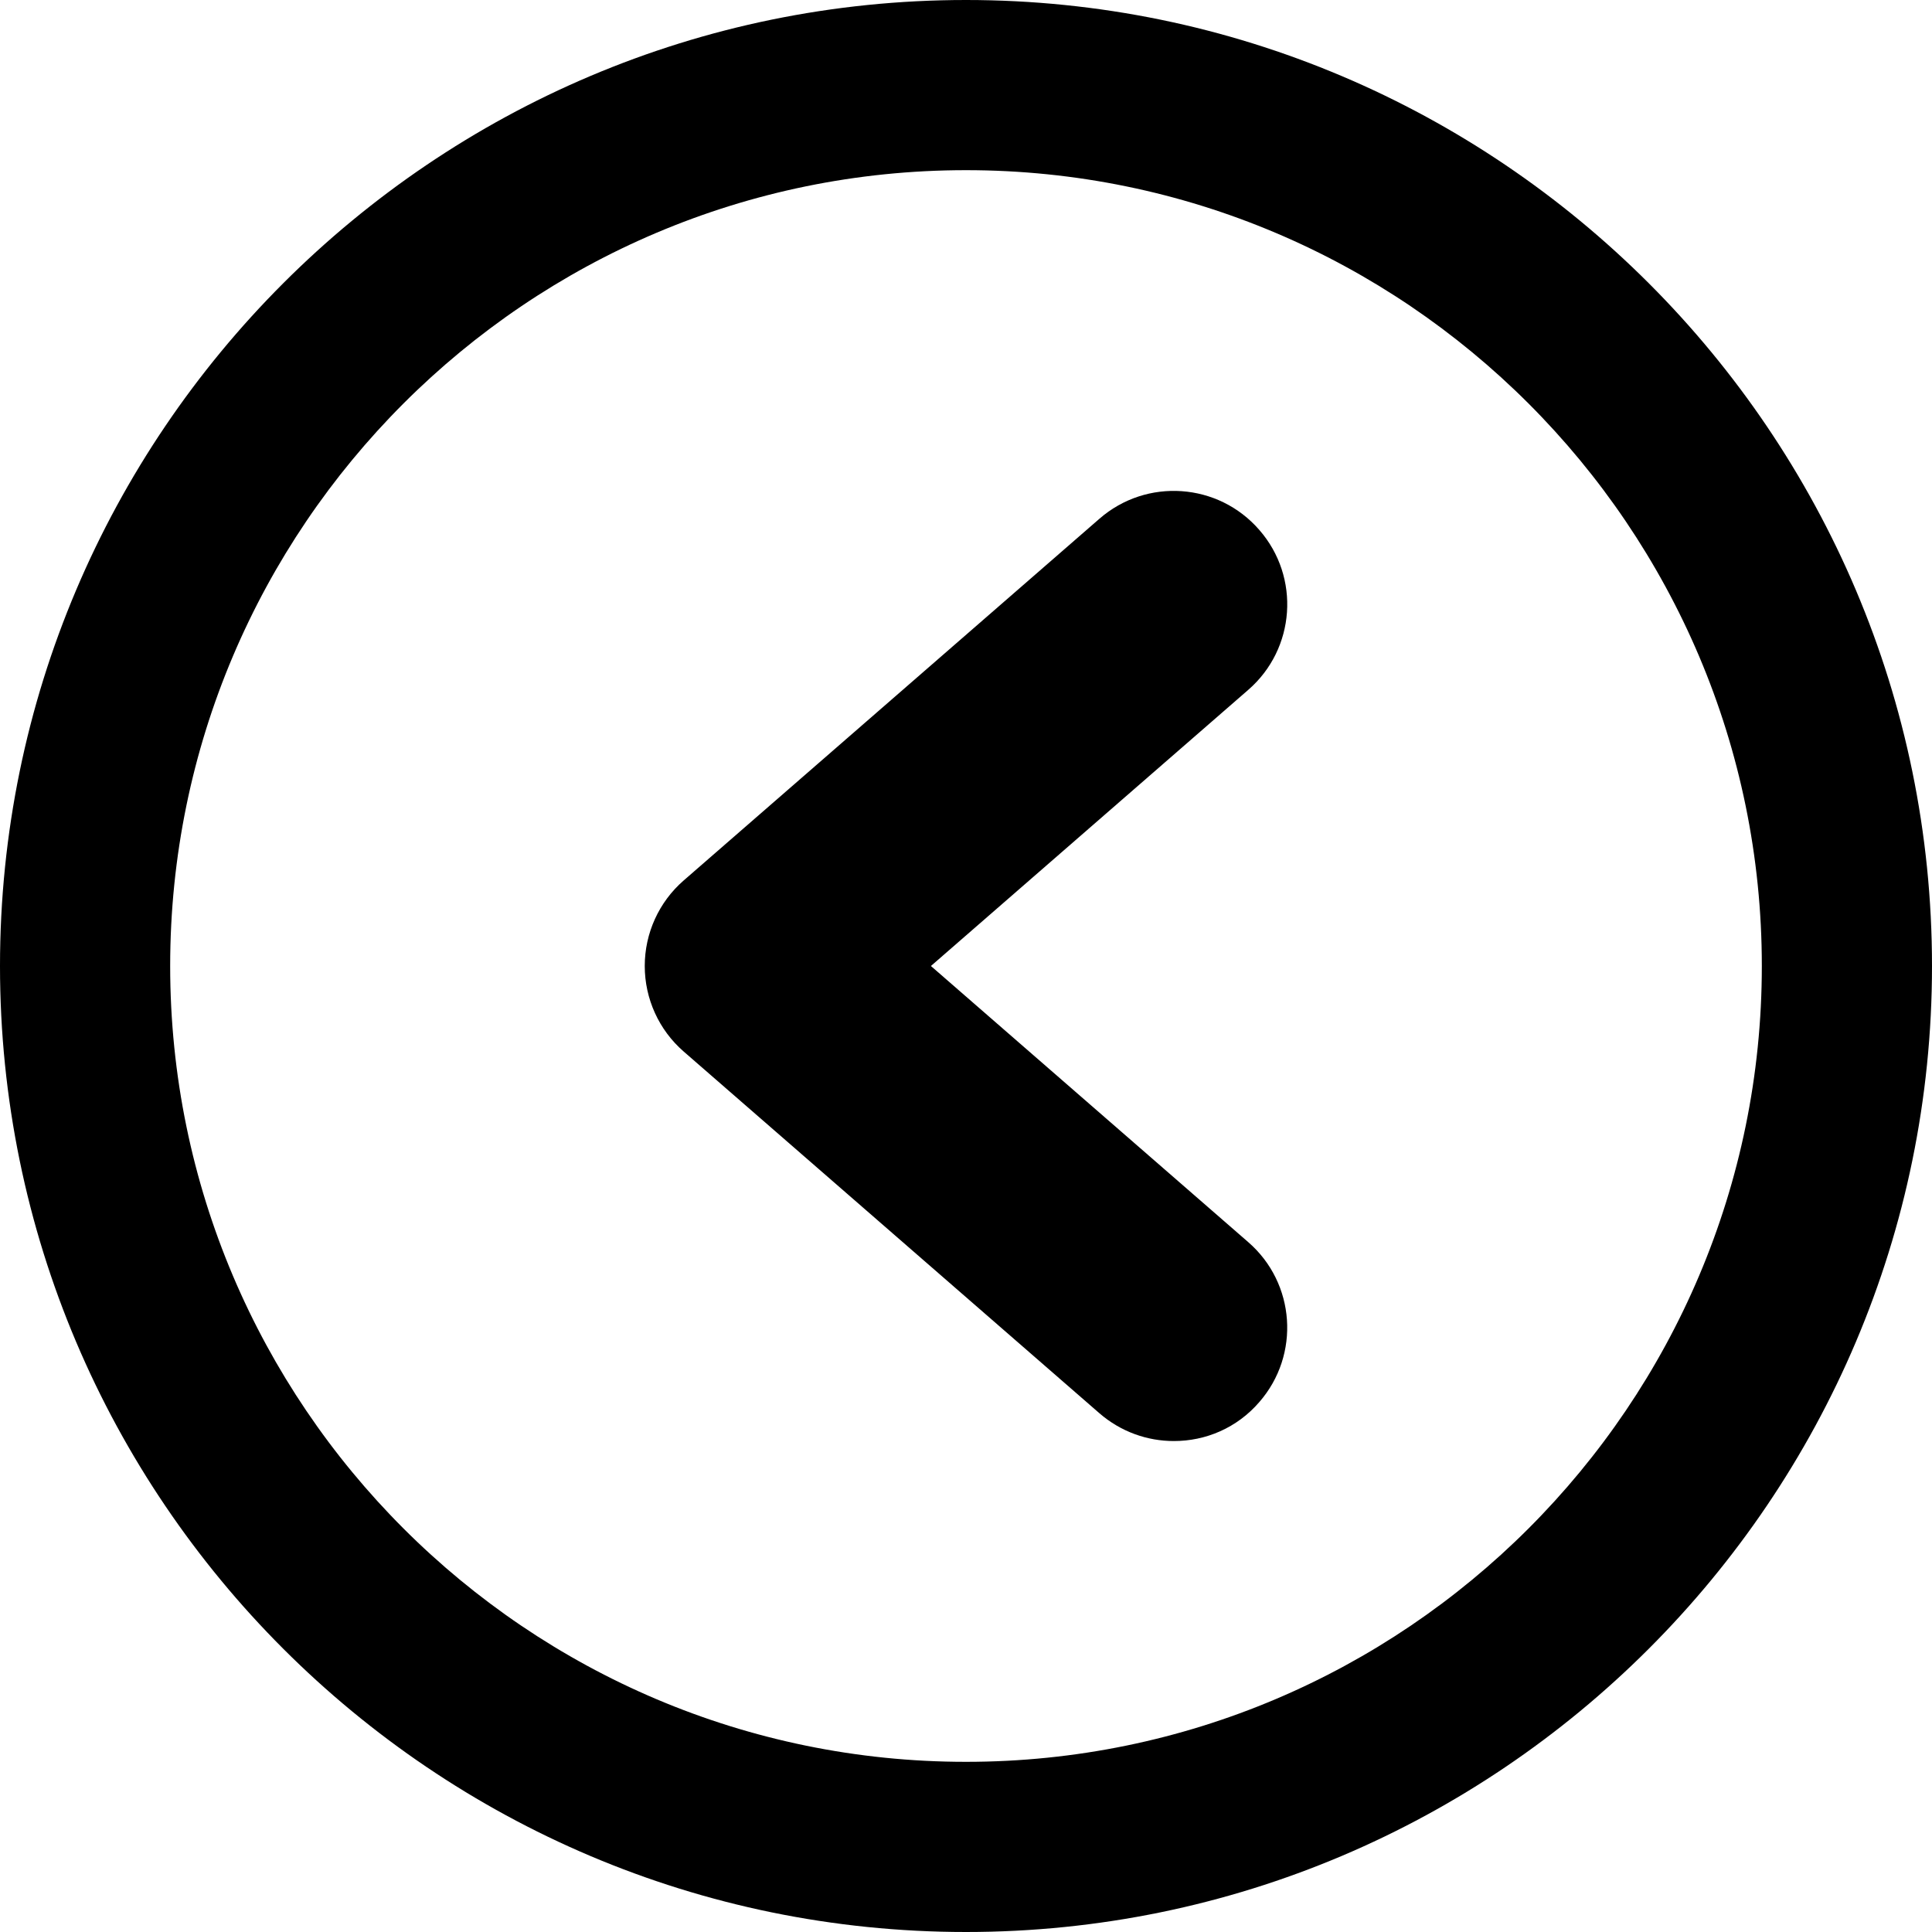<?xml version="1.0" encoding="utf-8"?>
<!-- Generator: Adobe Illustrator 15.1.0, SVG Export Plug-In . SVG Version: 6.00 Build 0)  -->
<!DOCTYPE svg PUBLIC "-//W3C//DTD SVG 1.1//EN" "http://www.w3.org/Graphics/SVG/1.1/DTD/svg11.dtd">
<svg version="1.1" id="圖層_1" xmlns="http://www.w3.org/2000/svg" xmlns:xlink="http://www.w3.org/1999/xlink" x="0px" y="0px"
	 width="25px" height="25px" viewBox="-383.5 316.5 25 25" enable-background="new -383.5 316.5 25 25" xml:space="preserve">
<title>previous</title>
<path d="M-371,341.5c-6.892,0-12.5-5.606-12.5-12.5s5.608-12.5,12.5-12.5c6.893,0,12.5,5.606,12.5,12.5S-364.107,341.5-371,341.5z
	 M-371,318.702c-5.679,0-10.298,4.618-10.298,10.298s4.62,10.298,10.298,10.298c5.679,0,10.298-4.618,10.298-10.298
	S-365.321,318.702-371,318.702z"/>
<path d="M-368.312,335.147c-0.341,0-0.684-0.119-0.962-0.36l-5.379-4.68c-0.321-0.279-0.504-0.683-0.504-1.107
	s0.183-0.828,0.504-1.107l5.379-4.68c0.611-0.533,1.539-0.468,2.07,0.145c0.533,0.611,0.468,1.538-0.144,2.069l-4.106,3.573
	l4.106,3.573c0.612,0.531,0.676,1.458,0.144,2.069C-367.494,334.979-367.901,335.148-368.312,335.147L-368.312,335.147z"/>
</svg>

